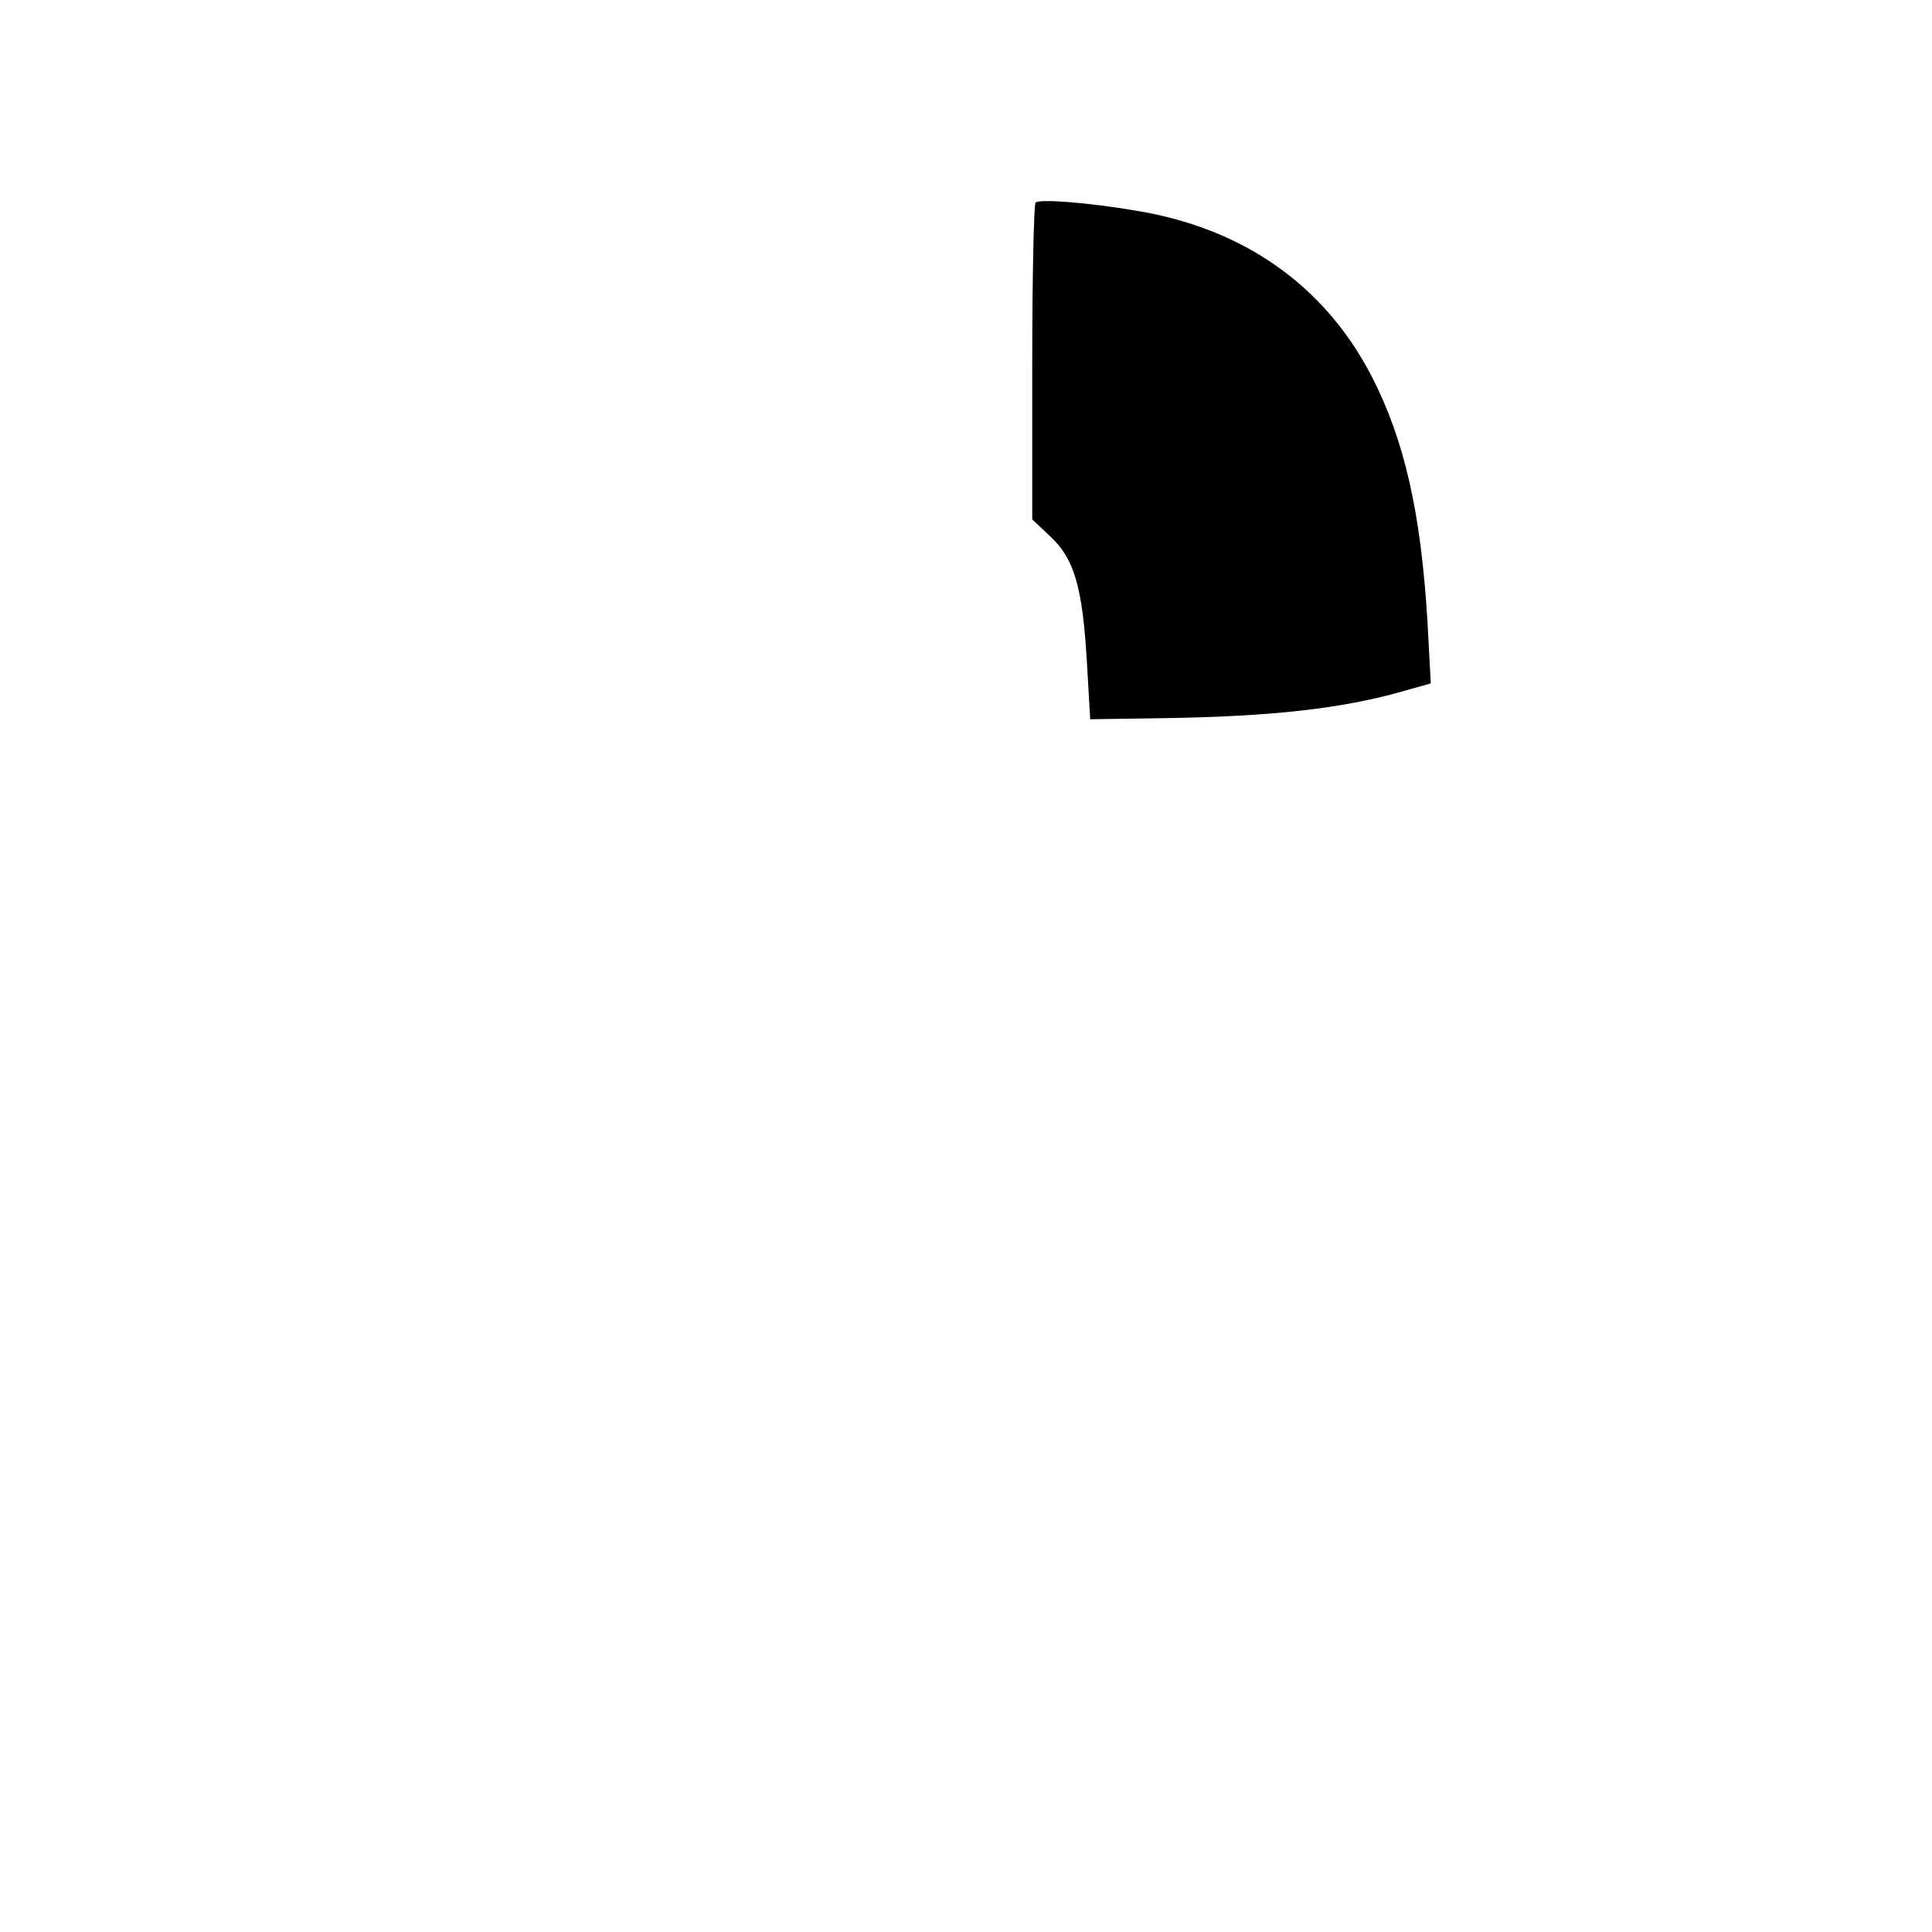 <svg version="1.1" xmlns="http://www.w3.org/2000/svg" viewBox="0 0 350 350">
<g transform="translate(0,350) scale(0.1,-0.1)">
<path d="M1876 3133 c-3 -4 -6 -134 -6 -290 l0 -284 34 -32 c42 -40 57 -90 65
-226 l6 -104 135 2 c192 3 319 17 429 48 l53 15 -6 112 c-12 199 -42 330 -102
446 -85 163 -231 266 -424 298 -87 15 -177 22 -184 15z"/>
</g>
</svg>
